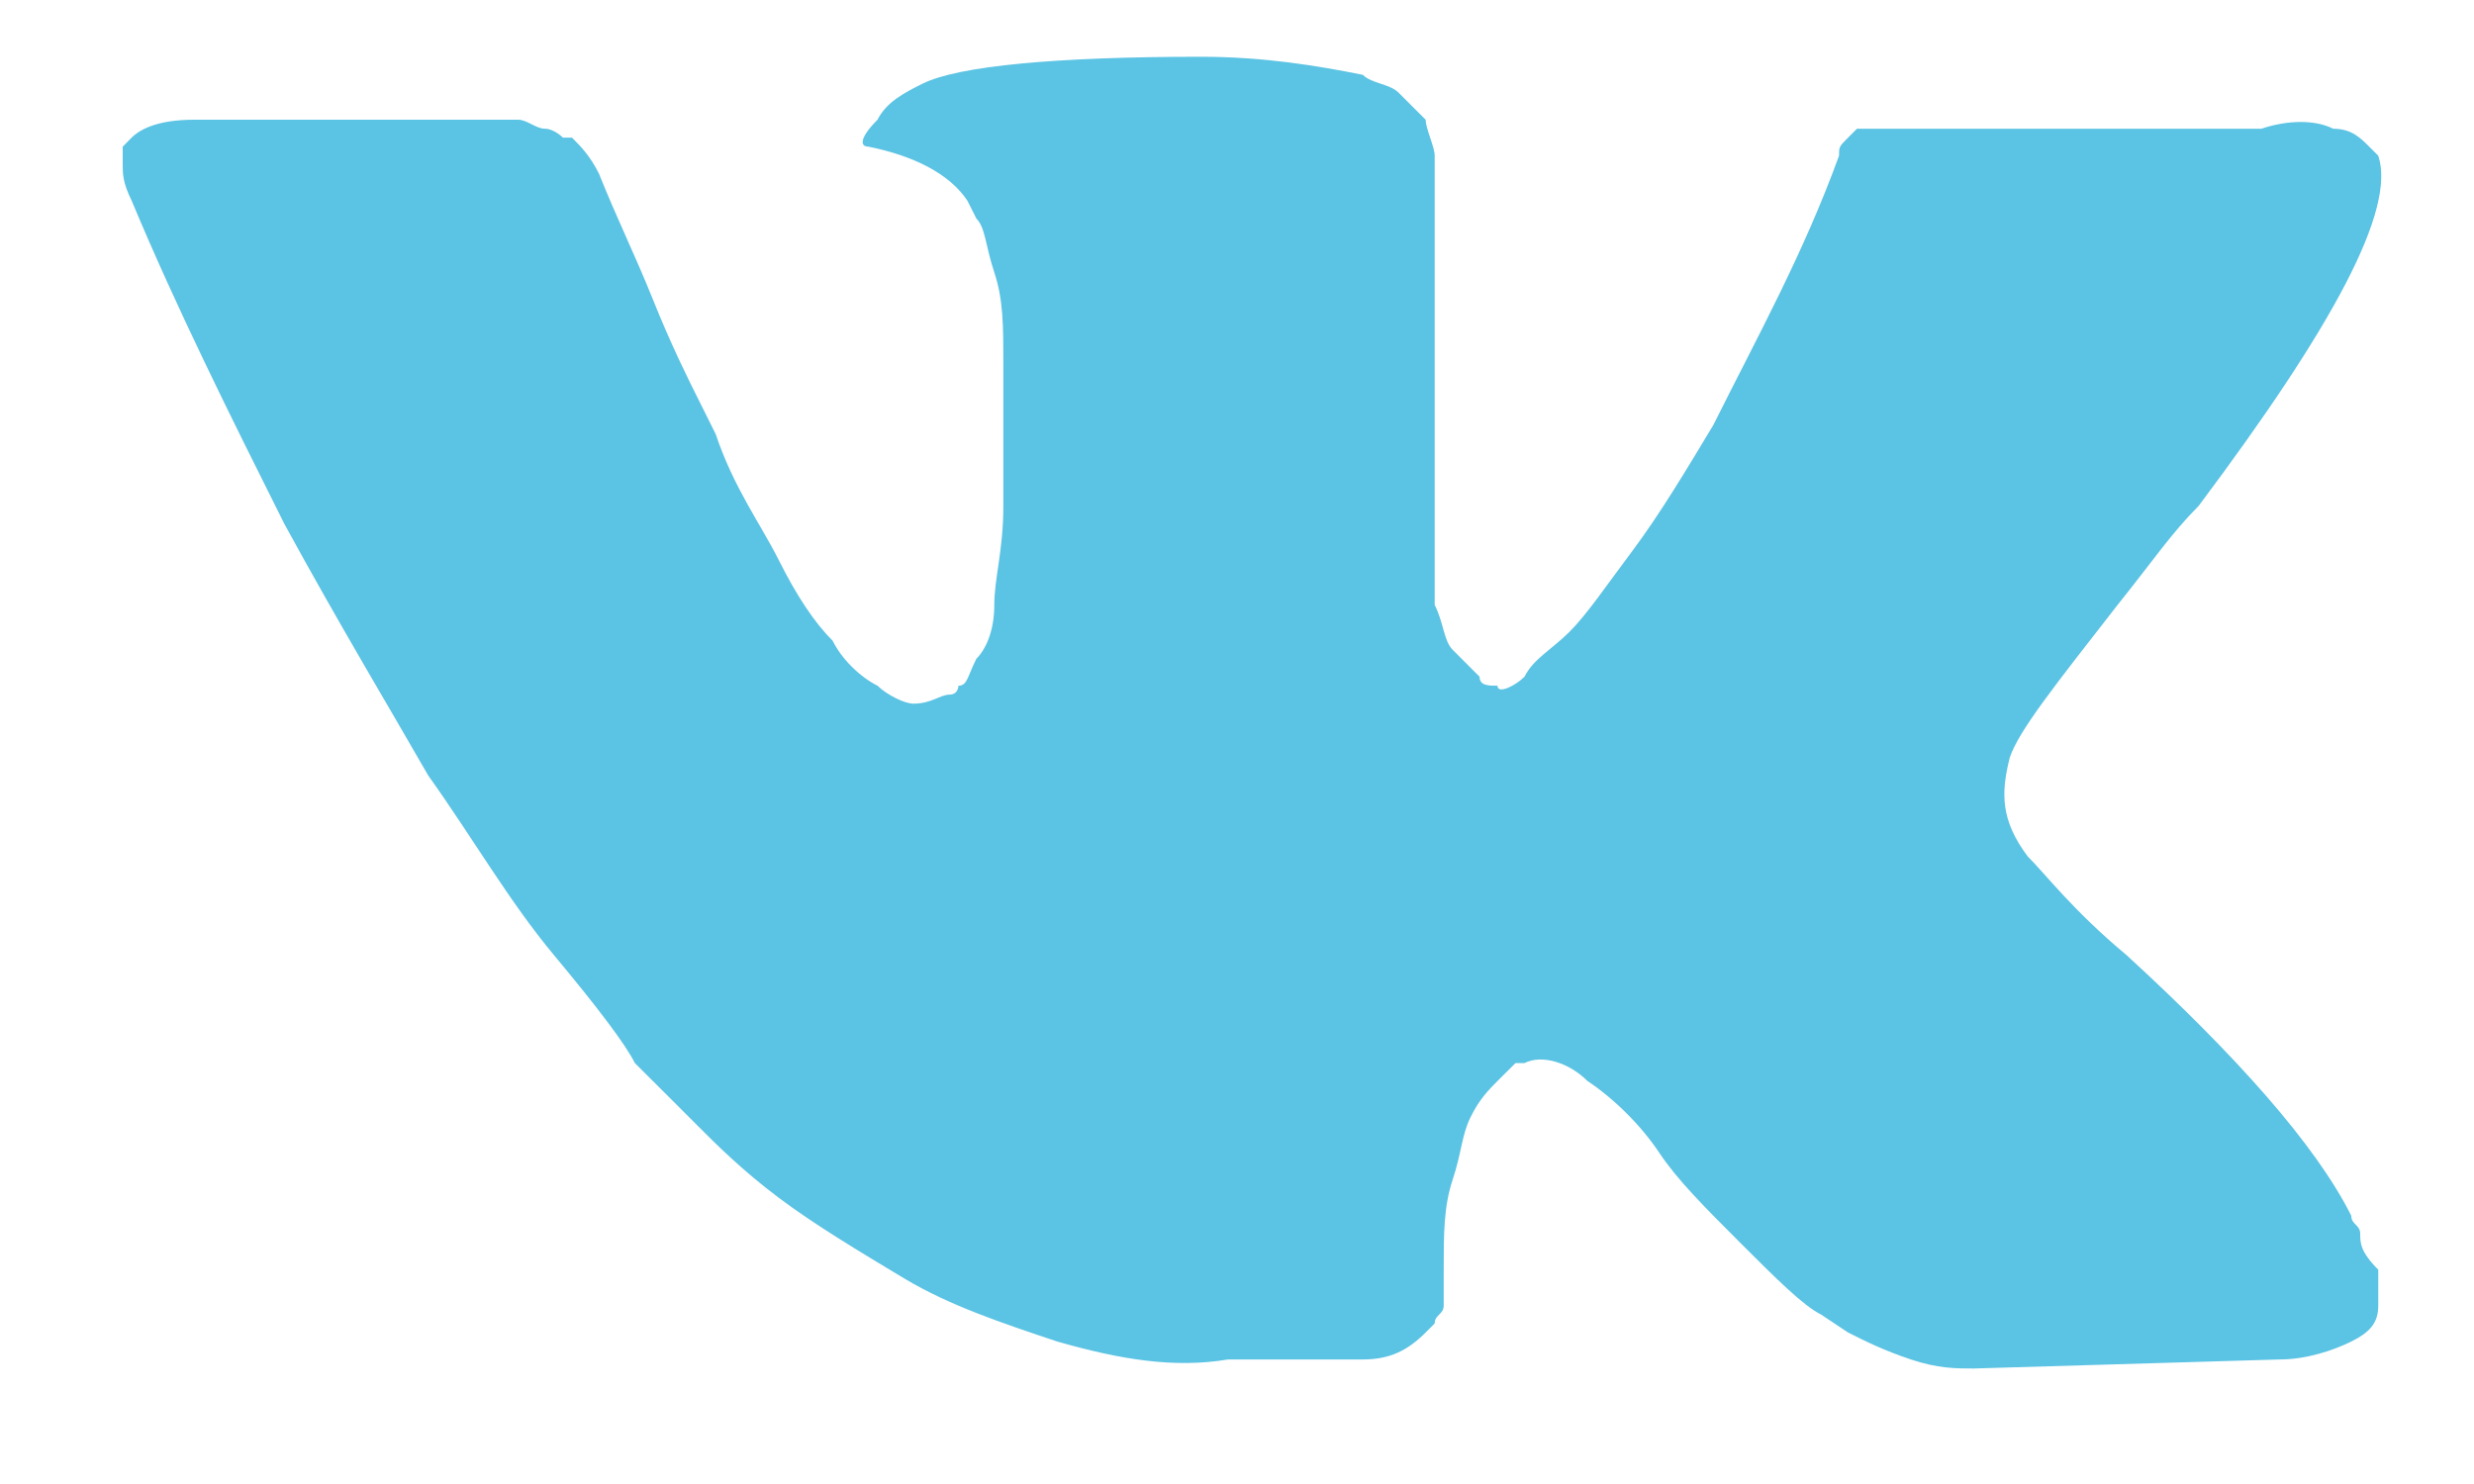 <svg width="20" height="12" viewBox="0 0 20 12" fill="none" xmlns="http://www.w3.org/2000/svg">
<path d="M19.08 9.976C19.08 9.903 19.008 9.903 19.008 9.831C18.717 9.25 18.063 8.523 17.192 7.724C16.756 7.361 16.538 7.07 16.392 6.925C16.174 6.634 16.174 6.416 16.247 6.126C16.32 5.908 16.61 5.545 17.119 4.891C17.41 4.528 17.555 4.31 17.773 4.092C18.862 2.639 19.371 1.694 19.226 1.259L19.153 1.186C19.08 1.113 19.008 1.041 18.862 1.041C18.717 0.968 18.499 0.968 18.281 1.041H15.521C15.448 1.041 15.448 1.041 15.303 1.041C15.23 1.041 15.158 1.041 15.158 1.041H15.085H15.012L14.94 1.113C14.867 1.186 14.867 1.186 14.867 1.259C14.576 2.058 14.213 2.711 13.85 3.438C13.632 3.801 13.414 4.164 13.196 4.455C12.978 4.746 12.833 4.963 12.688 5.109C12.542 5.254 12.397 5.327 12.324 5.472C12.252 5.545 12.106 5.617 12.106 5.545C12.034 5.545 11.961 5.545 11.961 5.472C11.889 5.399 11.816 5.327 11.743 5.254C11.671 5.181 11.671 5.036 11.598 4.891C11.598 4.746 11.598 4.6 11.598 4.528C11.598 4.455 11.598 4.237 11.598 4.092C11.598 3.874 11.598 3.728 11.598 3.656C11.598 3.438 11.598 3.147 11.598 2.857C11.598 2.566 11.598 2.348 11.598 2.203C11.598 2.058 11.598 1.84 11.598 1.694C11.598 1.476 11.598 1.331 11.598 1.259C11.598 1.186 11.525 1.041 11.525 0.968C11.453 0.895 11.38 0.823 11.307 0.75C11.235 0.677 11.089 0.677 11.017 0.605C10.653 0.532 10.218 0.459 9.709 0.459C8.547 0.459 7.748 0.532 7.457 0.677C7.312 0.75 7.167 0.823 7.094 0.968C6.949 1.113 6.949 1.186 7.021 1.186C7.384 1.259 7.675 1.404 7.82 1.622L7.893 1.767C7.966 1.84 7.966 1.985 8.038 2.203C8.111 2.421 8.111 2.639 8.111 2.929C8.111 3.365 8.111 3.801 8.111 4.092C8.111 4.455 8.038 4.673 8.038 4.891C8.038 5.109 7.966 5.254 7.893 5.327C7.82 5.472 7.82 5.545 7.748 5.545C7.748 5.545 7.748 5.617 7.675 5.617C7.602 5.617 7.53 5.69 7.384 5.69C7.312 5.69 7.167 5.617 7.094 5.545C6.949 5.472 6.803 5.327 6.731 5.181C6.585 5.036 6.44 4.818 6.295 4.528C6.149 4.237 5.932 3.946 5.786 3.511L5.641 3.22C5.568 3.075 5.423 2.784 5.278 2.421C5.132 2.058 4.987 1.767 4.842 1.404C4.769 1.259 4.697 1.186 4.624 1.113H4.551C4.551 1.113 4.479 1.041 4.406 1.041C4.333 1.041 4.261 0.968 4.188 0.968H1.573C1.282 0.968 1.137 1.041 1.064 1.113L0.992 1.186C0.992 1.186 0.992 1.259 0.992 1.331C0.992 1.404 0.992 1.476 1.064 1.622C1.428 2.494 1.863 3.365 2.299 4.237C2.735 5.036 3.171 5.763 3.462 6.271C3.825 6.78 4.115 7.288 4.479 7.724C4.842 8.16 5.06 8.45 5.132 8.596C5.278 8.741 5.35 8.814 5.423 8.886L5.641 9.104C5.786 9.25 6.004 9.467 6.295 9.685C6.585 9.903 6.949 10.121 7.312 10.339C7.675 10.557 8.111 10.702 8.547 10.848C9.055 10.993 9.491 11.066 9.927 10.993H11.017C11.235 10.993 11.38 10.92 11.525 10.775L11.598 10.702C11.598 10.63 11.671 10.63 11.671 10.557C11.671 10.485 11.671 10.412 11.671 10.267C11.671 9.976 11.671 9.758 11.743 9.54C11.816 9.322 11.816 9.177 11.889 9.032C11.961 8.886 12.034 8.814 12.106 8.741C12.179 8.668 12.252 8.596 12.252 8.596H12.324C12.47 8.523 12.688 8.596 12.833 8.741C13.051 8.886 13.269 9.104 13.414 9.322C13.559 9.54 13.777 9.758 14.068 10.049C14.358 10.339 14.576 10.557 14.722 10.63L14.94 10.775C15.085 10.848 15.23 10.92 15.448 10.993C15.666 11.066 15.811 11.066 15.957 11.066L18.427 10.993C18.645 10.993 18.862 10.92 19.008 10.848C19.153 10.775 19.226 10.702 19.226 10.557C19.226 10.485 19.226 10.339 19.226 10.267C19.08 10.121 19.08 10.049 19.08 9.976Z" fill="#5BC3E3"/>
</svg>
